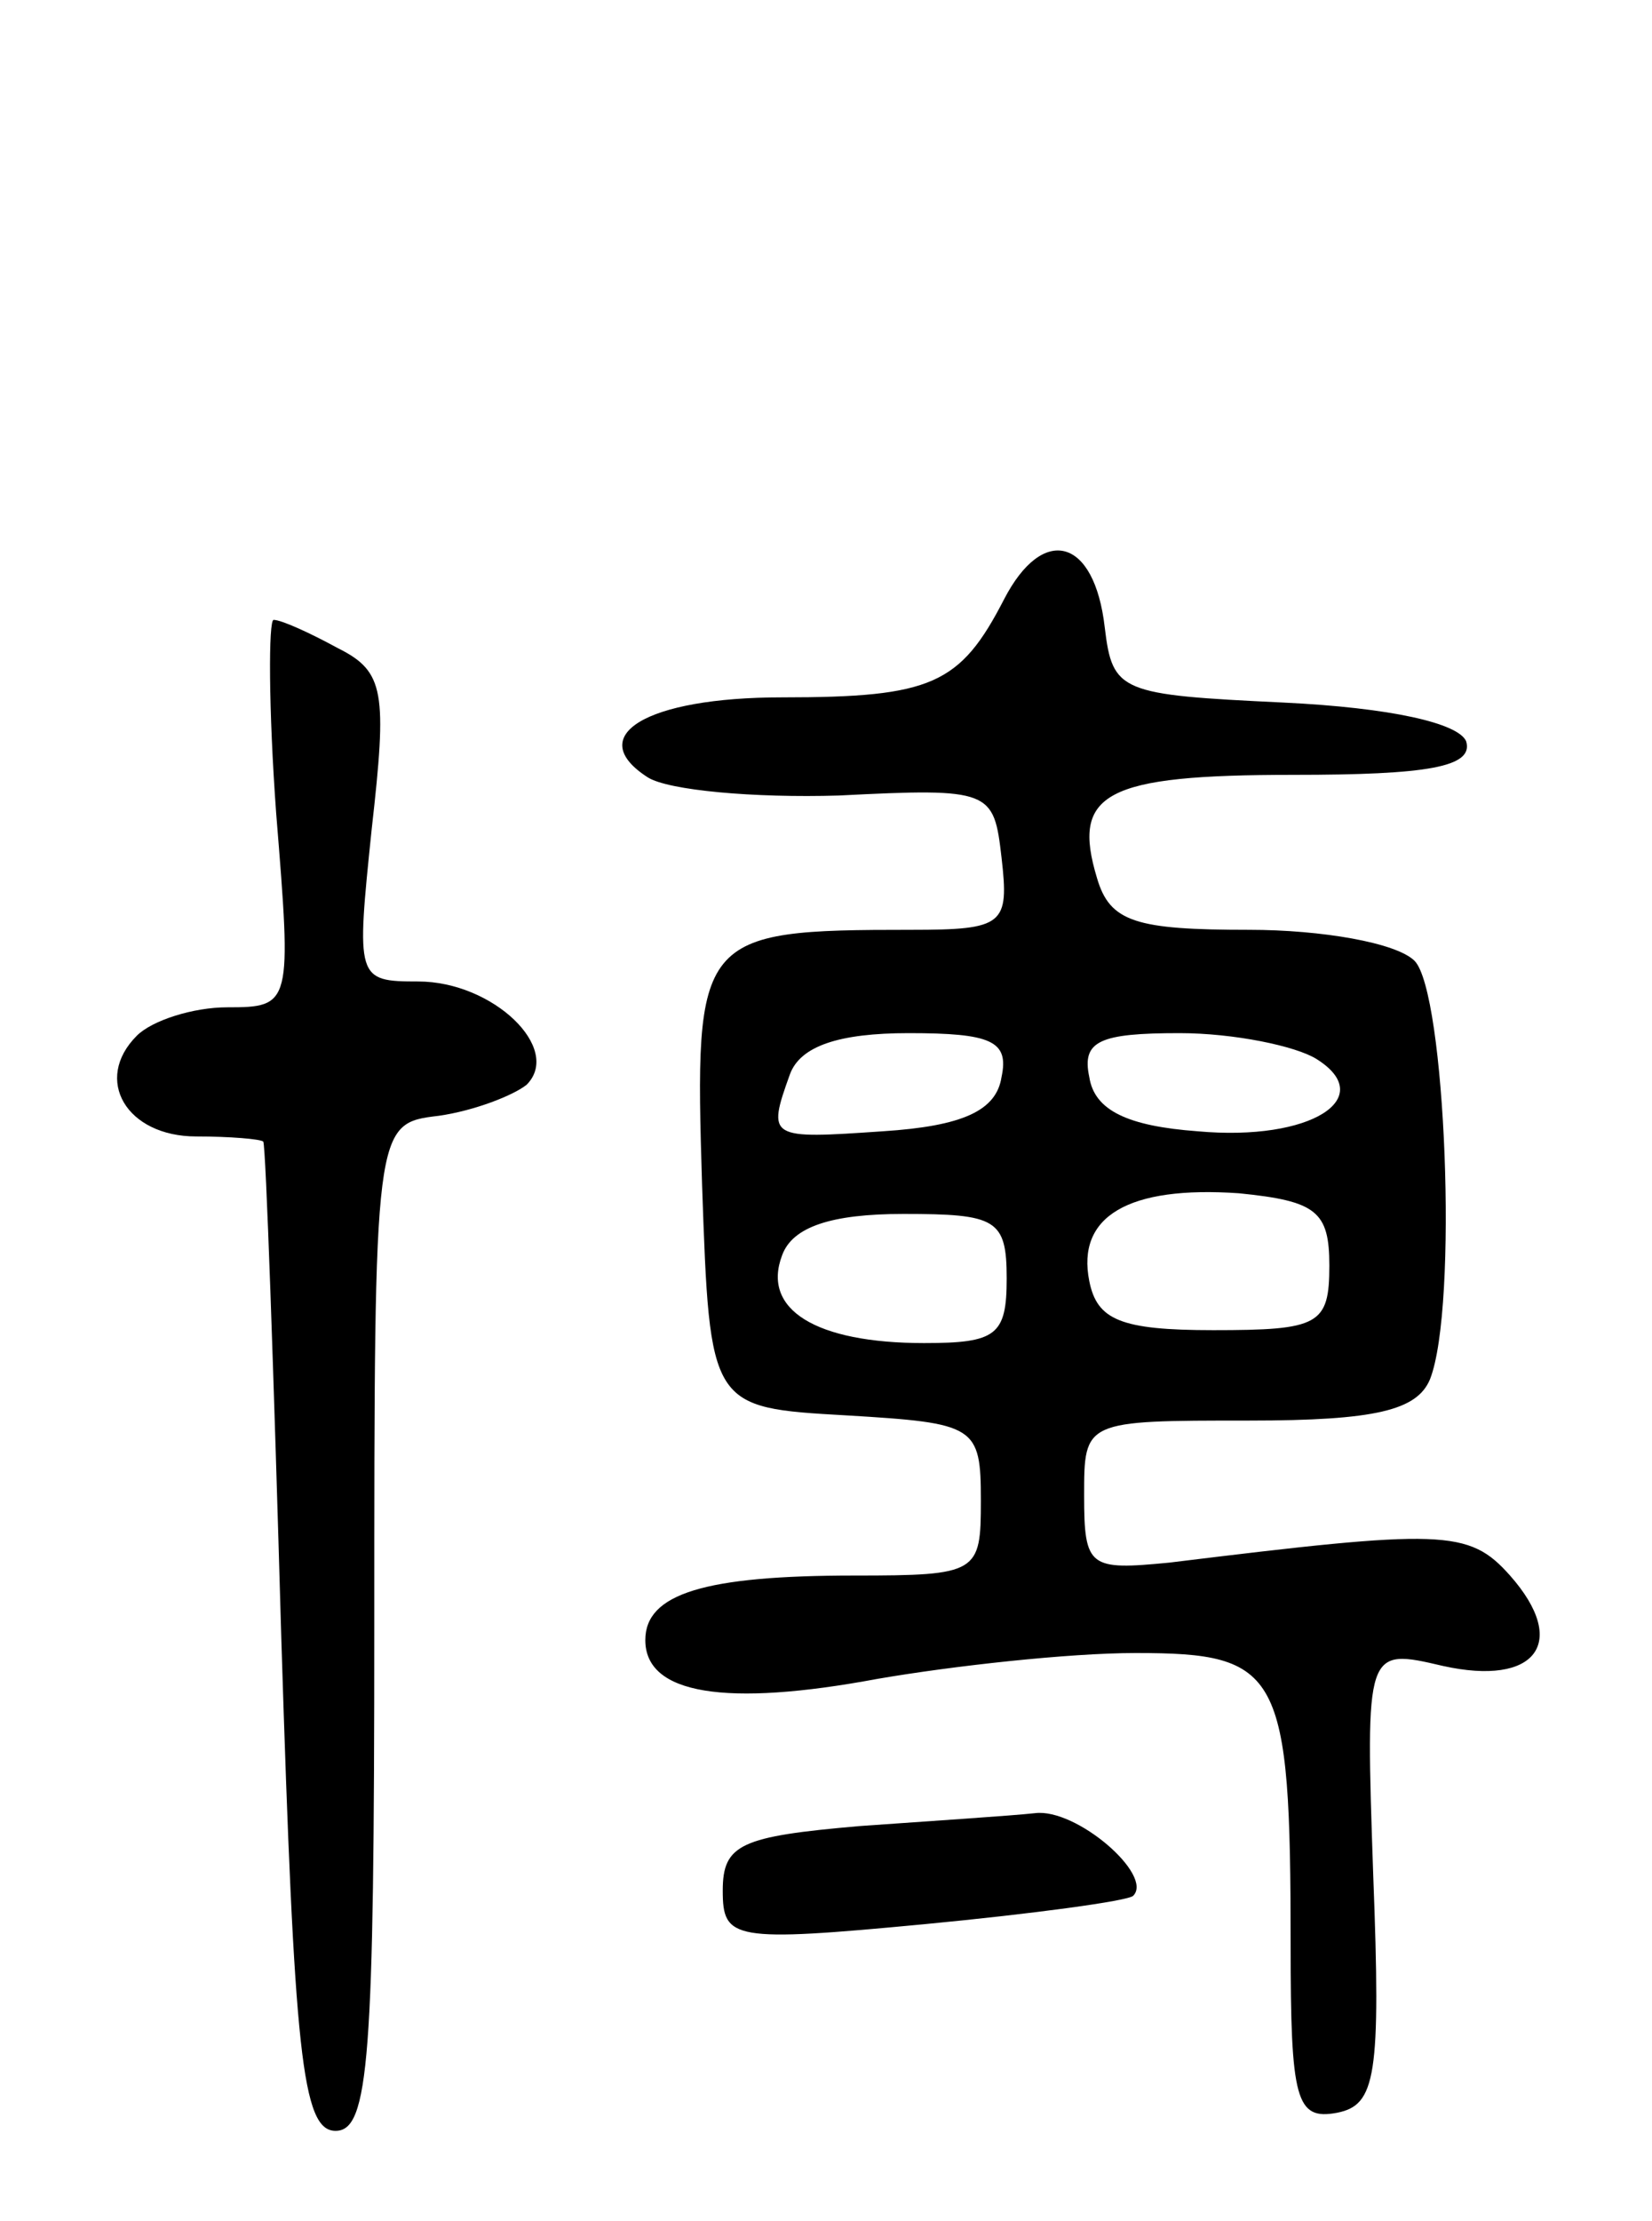 <svg version="1.0" xmlns="http://www.w3.org/2000/svg"
 width="64pt" height="86pt" viewBox="0 0 64 86"
 preserveAspectRatio="xMidYMid meet">
<g transform="translate(0,86) scale(0.1,-0.1)"
fill="#000000" stroke="none">
<path d="M389 628 c-17 -33 -28 -38 -86 -38 -53 0 -77 -15 -52 -31 8 -5 41 -8
74 -7 59 3 60 2 63 -24 3 -26 1 -28 -35 -28 -83 0 -84 -2 -81 -99 3 -86 3 -86
56 -89 50 -3 52 -4 52 -33 0 -28 -1 -29 -49 -29 -58 0 -81 -7 -81 -25 0 -21
31 -26 90 -15 29 5 74 10 100 10 56 0 60 -7 60 -113 0 -60 2 -68 18 -65 15 3
17 14 14 92 -3 88 -3 88 27 81 36 -8 49 9 26 35 -16 18 -26 18 -132 5 -31 -3
-33 -2 -33 26 0 29 0 29 64 29 49 0 65 4 70 16 11 28 6 150 -6 162 -7 7 -36
12 -64 12 -44 0 -54 3 -59 20 -10 33 3 40 76 40 52 0 70 3 67 13 -3 7 -29 13
-71 15 -63 3 -66 4 -69 29 -4 35 -24 40 -39 11z m-1 -185 c-2 -13 -15 -19 -46
-21 -44 -3 -45 -3 -36 22 4 11 19 16 46 16 32 0 39 -3 36 -17z m122 7 c24 -15
-2 -32 -46 -28 -27 2 -40 8 -42 21 -3 14 4 17 35 17 21 0 45 -5 53 -10z m5
-80 c0 -23 -4 -25 -45 -25 -36 0 -45 4 -48 19 -5 25 15 37 58 34 30 -3 35 -7
35 -28z m-125 -5 c0 -22 -4 -25 -32 -25 -42 0 -63 13 -55 34 4 11 19 16 47 16
36 0 40 -2 40 -25z"/>
<path d="M107 545 c6 -74 6 -75 -19 -75 -13 0 -29 -5 -35 -11 -17 -17 -4 -39
23 -39 13 0 25 -1 26 -2 1 -2 4 -88 7 -193 5 -160 8 -190 21 -190 13 0 15 28
15 195 0 195 0 195 25 198 14 2 29 8 34 12 14 14 -13 40 -42 40 -24 0 -24 1
-18 59 6 53 5 61 -13 70 -11 6 -22 11 -25 11 -2 0 -2 -34 1 -75z"/>
<path d="M333 153 c-46 -4 -53 -7 -53 -25 0 -19 4 -20 78 -13 42 4 79 9 81 11
8 8 -22 34 -38 32 -9 -1 -40 -3 -68 -5z"/>
</g>
</svg>
